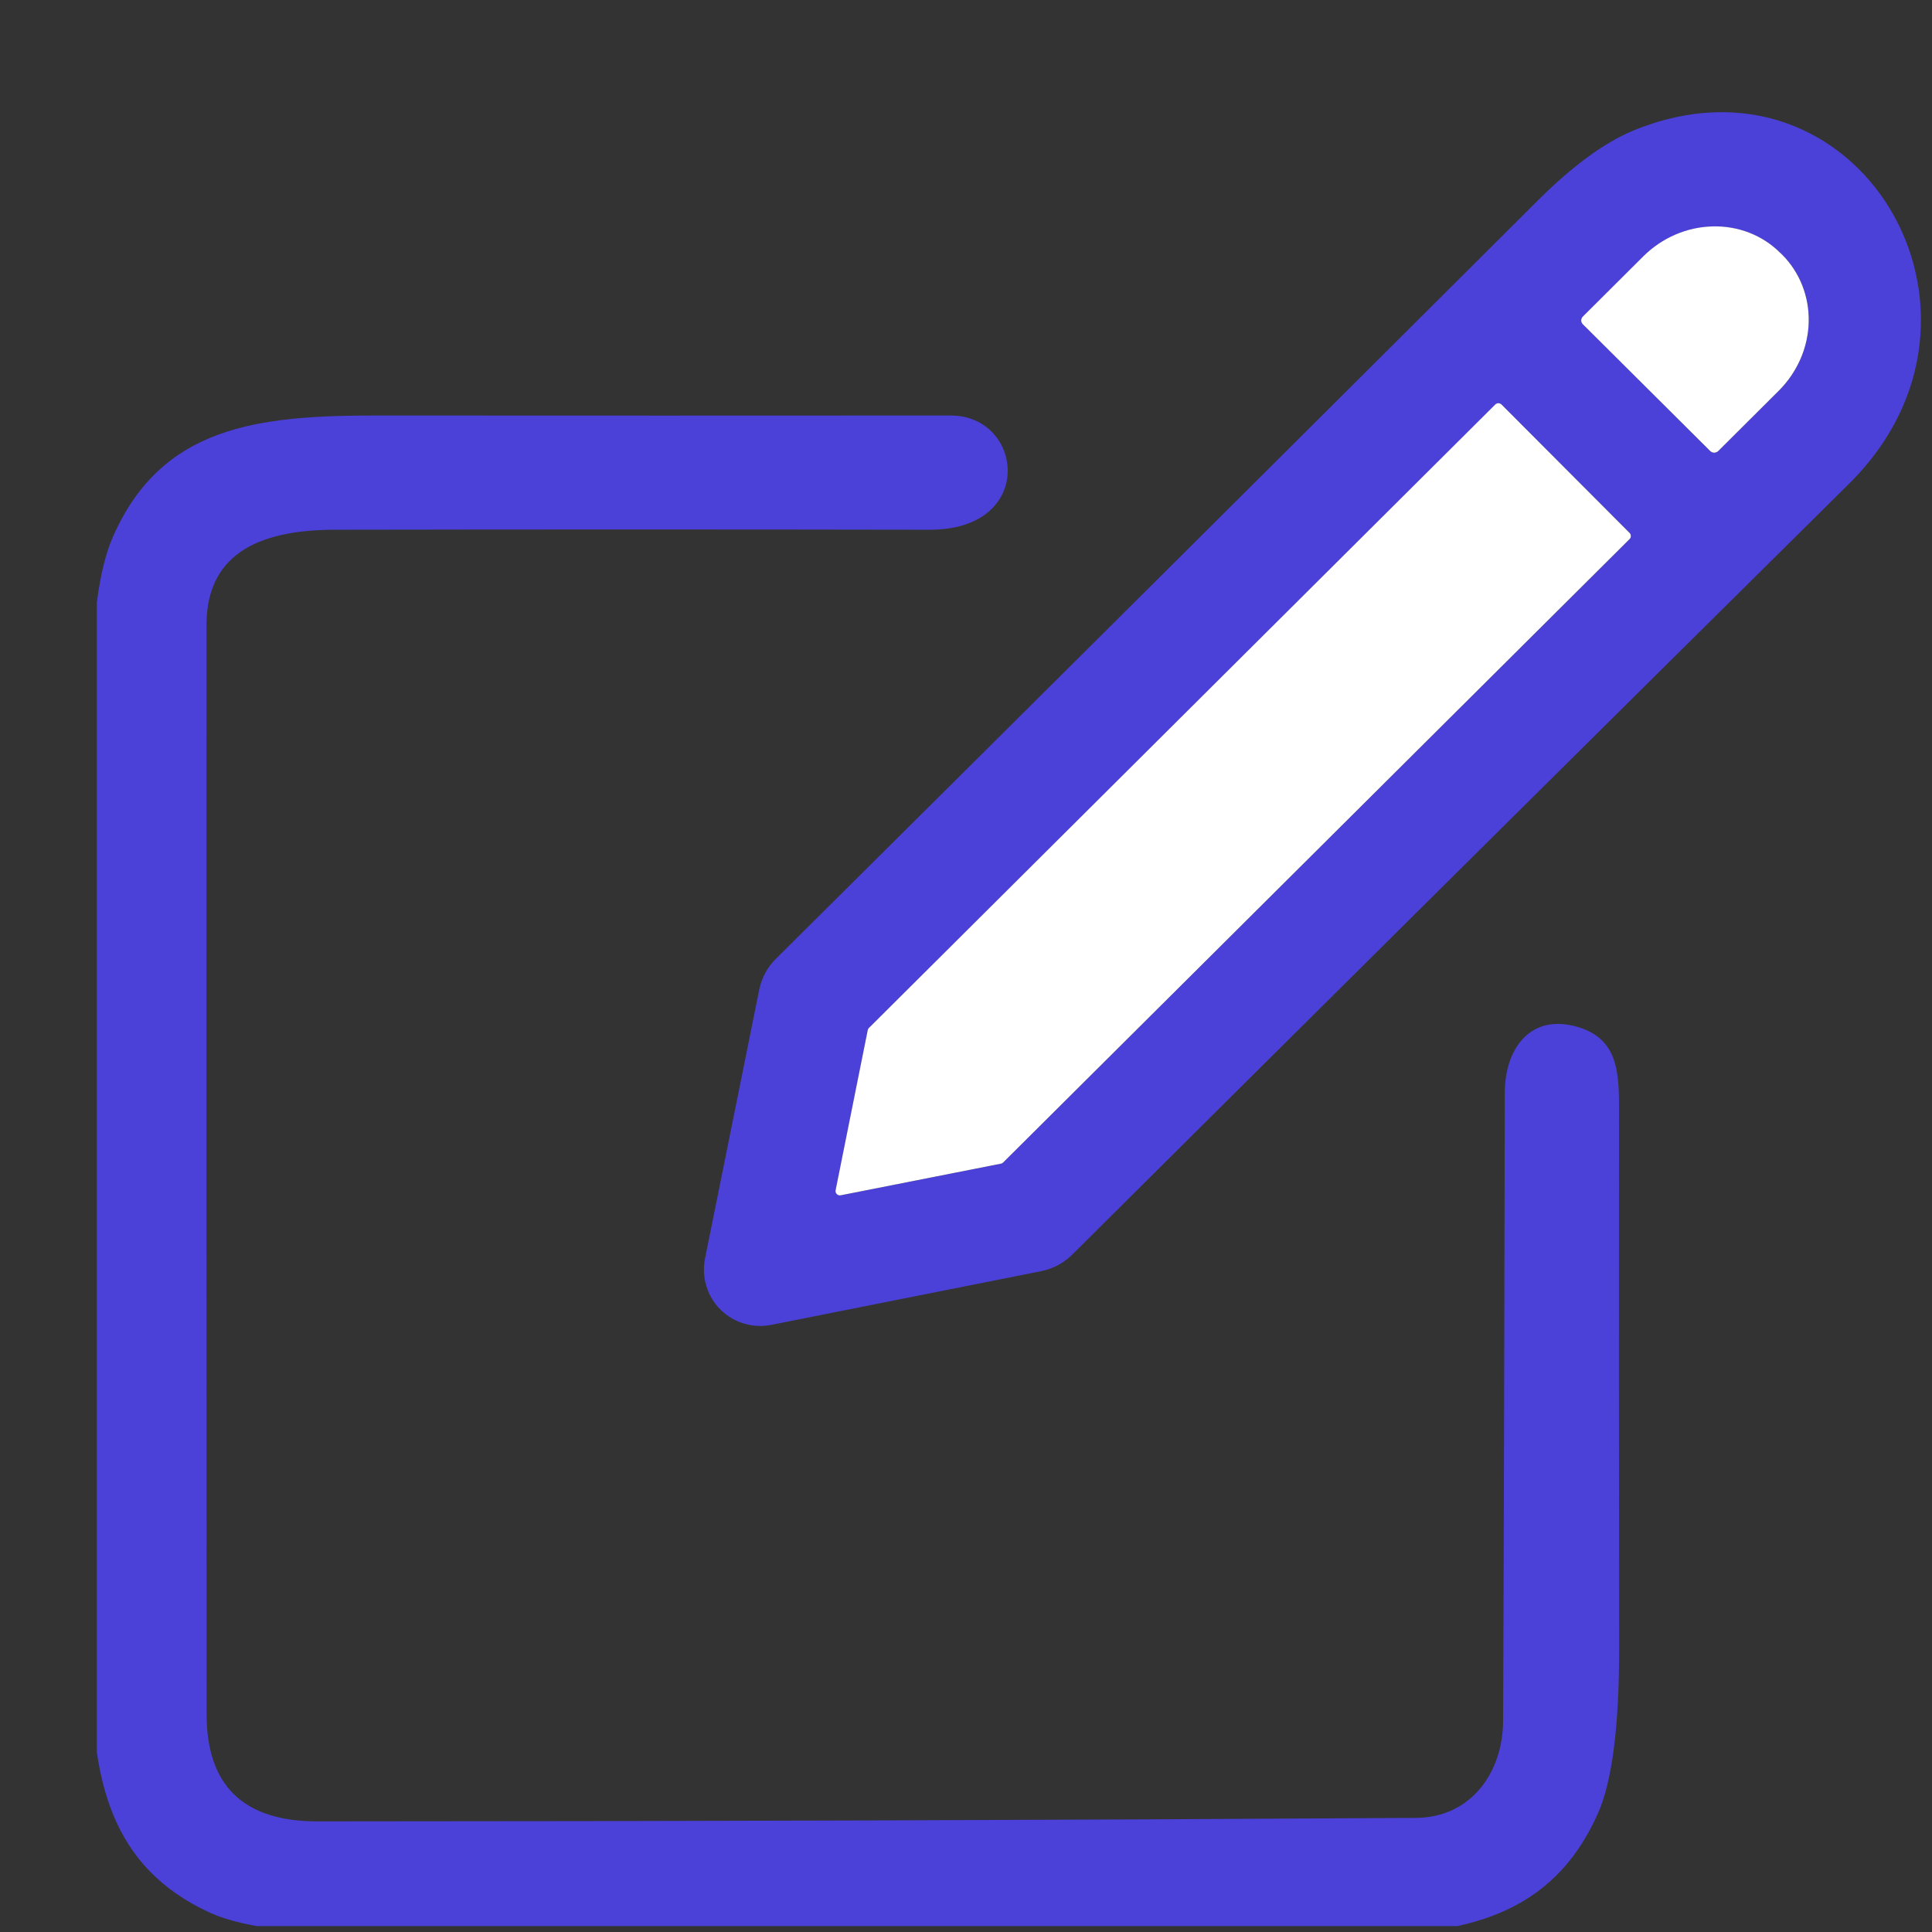 <svg width="16" height="16" viewBox="0 0 16 16" fill="none" xmlns="http://www.w3.org/2000/svg">
<rect x="0" y="0" width="16" height="16" fill="#333333" stroke="none"/>
<g id="Capture d&#226;&#128;&#153;e&#204;&#129;cran 2023-10-19 a&#204;&#128; 4.34.07 PM 1" clip-path="url(#clip0_2190_26446)">
<path id="Vector" d="M13.527 1.081C15.38 0.32 16.74 2.592 15.316 4.003C13.152 6.146 11.006 8.275 8.879 10.391C8.808 10.461 8.719 10.508 8.623 10.527L6.387 10.972C6.312 10.987 6.234 10.983 6.161 10.961C6.087 10.939 6.021 10.899 5.966 10.845C5.912 10.791 5.872 10.725 5.85 10.651C5.827 10.578 5.824 10.501 5.838 10.426L6.287 8.199C6.306 8.102 6.353 8.013 6.423 7.943C8.532 5.848 10.637 3.753 12.737 1.659C13.024 1.373 13.287 1.181 13.527 1.081ZM13.109 2.687L14.164 3.736C14.173 3.745 14.184 3.75 14.197 3.75C14.209 3.75 14.221 3.745 14.229 3.736L14.731 3.237C14.885 3.084 14.974 2.879 14.979 2.668C14.985 2.456 14.906 2.256 14.759 2.11L14.744 2.095C14.597 1.949 14.396 1.87 14.183 1.875C13.97 1.881 13.765 1.97 13.611 2.123L13.109 2.622C13.101 2.63 13.096 2.642 13.096 2.654C13.096 2.666 13.101 2.678 13.109 2.687ZM7.196 8.514C7.191 8.519 7.188 8.525 7.186 8.532L6.921 9.858C6.92 9.863 6.92 9.869 6.922 9.875C6.923 9.88 6.926 9.885 6.93 9.889C6.935 9.893 6.94 9.896 6.945 9.898C6.951 9.9 6.956 9.9 6.962 9.899L8.29 9.637C8.296 9.636 8.303 9.632 8.307 9.628L13.497 4.464C13.503 4.457 13.507 4.449 13.507 4.439C13.507 4.43 13.503 4.421 13.497 4.415L12.435 3.35C12.428 3.343 12.419 3.339 12.41 3.339C12.4 3.339 12.392 3.343 12.385 3.35L7.196 8.514Z" fill="#4B41D9"/>
<path id="Vector_2" d="M13.109 2.686C13.1 2.678 13.095 2.666 13.095 2.654C13.095 2.642 13.1 2.63 13.109 2.621L13.61 2.122C13.764 1.969 13.97 1.88 14.182 1.875C14.395 1.869 14.597 1.948 14.743 2.094L14.759 2.109C14.905 2.255 14.984 2.456 14.979 2.667C14.974 2.879 14.884 3.084 14.73 3.237L14.229 3.736C14.22 3.744 14.208 3.749 14.196 3.749C14.184 3.749 14.172 3.744 14.164 3.736L13.109 2.686Z" fill="white"/>
<path id="Vector_3" d="M7.195 8.514L12.384 3.349C12.391 3.343 12.4 3.339 12.409 3.339C12.418 3.339 12.427 3.343 12.434 3.349L13.496 4.414C13.503 4.421 13.506 4.43 13.506 4.439C13.506 4.449 13.503 4.457 13.496 4.464L8.307 9.628C8.302 9.632 8.296 9.636 8.289 9.637L6.962 9.899C6.956 9.9 6.95 9.9 6.944 9.898C6.939 9.896 6.934 9.893 6.93 9.889C6.926 9.885 6.923 9.88 6.921 9.875C6.919 9.869 6.919 9.863 6.92 9.858L7.186 8.532C7.187 8.525 7.19 8.519 7.195 8.514Z" fill="white"/>
<path id="Vector_4" d="M11.726 15.055C12.184 15.052 12.445 14.677 12.448 14.256C12.455 12.521 12.459 10.786 12.462 9.051C12.462 8.699 12.659 8.404 13.037 8.497C13.382 8.583 13.408 8.846 13.408 9.155C13.407 10.652 13.407 12.147 13.409 13.643C13.41 14.296 13.351 14.756 13.232 15.021C12.854 15.868 12.126 16.027 11.197 16.027C8.565 16.024 5.933 16.025 3.301 16.028C2.539 16.029 2.02 15.967 1.745 15.843C0.911 15.464 0.759 14.735 0.76 13.825C0.764 11.153 0.763 8.481 0.759 5.809C0.758 5.168 0.817 4.714 0.935 4.446C1.34 3.525 2.137 3.44 3.133 3.441C4.713 3.442 6.293 3.442 7.873 3.441C8.478 3.441 8.585 4.388 7.699 4.387C6.058 4.384 4.417 4.384 2.775 4.387C2.21 4.388 1.711 4.545 1.71 5.175C1.709 8.182 1.71 11.19 1.711 14.197C1.711 14.789 2.017 15.084 2.629 15.084C5.661 15.083 8.694 15.074 11.726 15.055Z" fill="#4B41D9"/>
</g>
<defs>
<clipPath id="clip0_2190_26446">
<rect width="15.149" height="15.149" fill="white" transform="translate(0.802 0.802)"/>
</clipPath>
</defs>
</svg>
